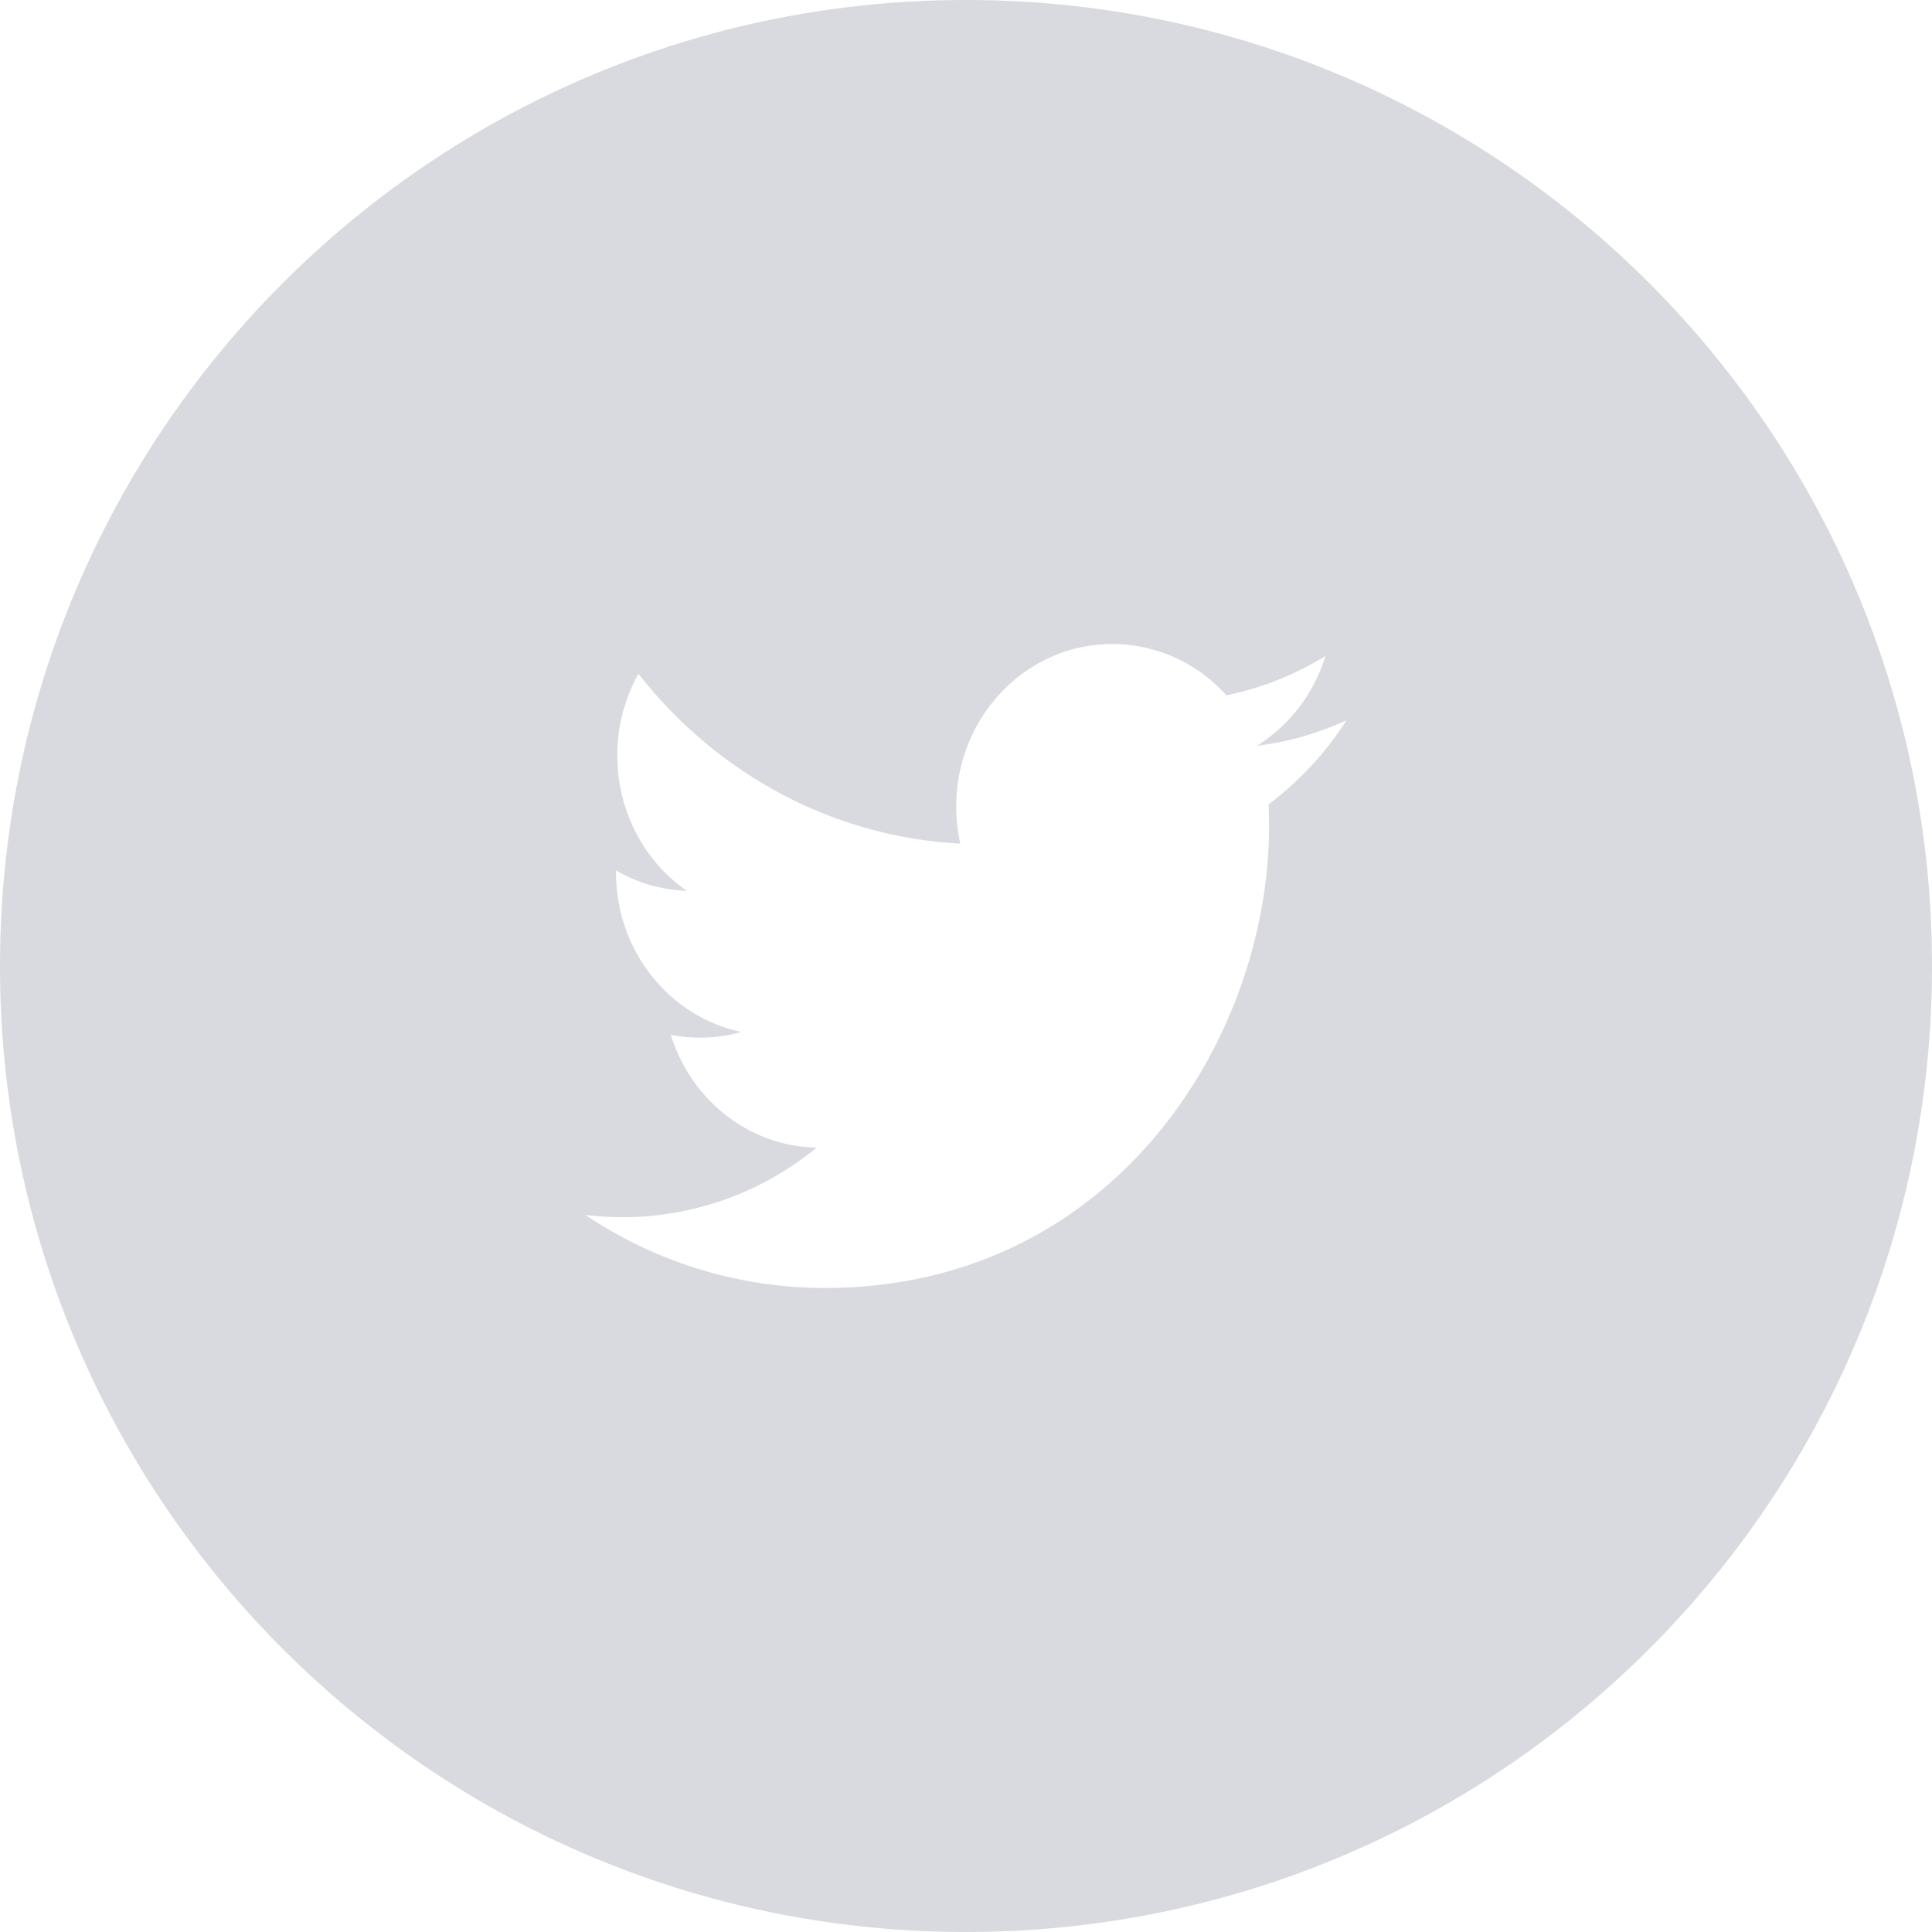 <svg xmlns="http://www.w3.org/2000/svg" width="33" height="33" viewBox="0 0 33 33">
    <path fill="#D9D9E0" fill-rule="evenodd" d="M16.5 33C7.387 33 0 25.613 0 16.5S7.387 0 16.5 0 33 7.387 33 16.5 25.613 33 16.5 33zM23 12.302c-.478.221-.992.37-1.532.437.55-.343.974-.887 1.173-1.536a5.21 5.21 0 0 1-1.694.674A2.616 2.616 0 0 0 19 11c-1.473 0-2.667 1.243-2.667 2.777 0 .218.024.43.07.633-2.217-.116-4.183-1.222-5.498-2.902a2.85 2.85 0 0 0-.361 1.396c0 .964.47 1.814 1.186 2.312a2.575 2.575 0 0 1-1.208-.348v.035c0 1.346.92 2.468 2.14 2.723a2.57 2.57 0 0 1-1.205.048c.34 1.103 1.325 1.906 2.492 1.928A5.219 5.219 0 0 1 10 20.752 7.333 7.333 0 0 0 14.088 22c4.906 0 7.589-4.231 7.589-7.901 0-.12-.003-.24-.008-.36A5.55 5.55 0 0 0 23 12.303z"/>
</svg>
